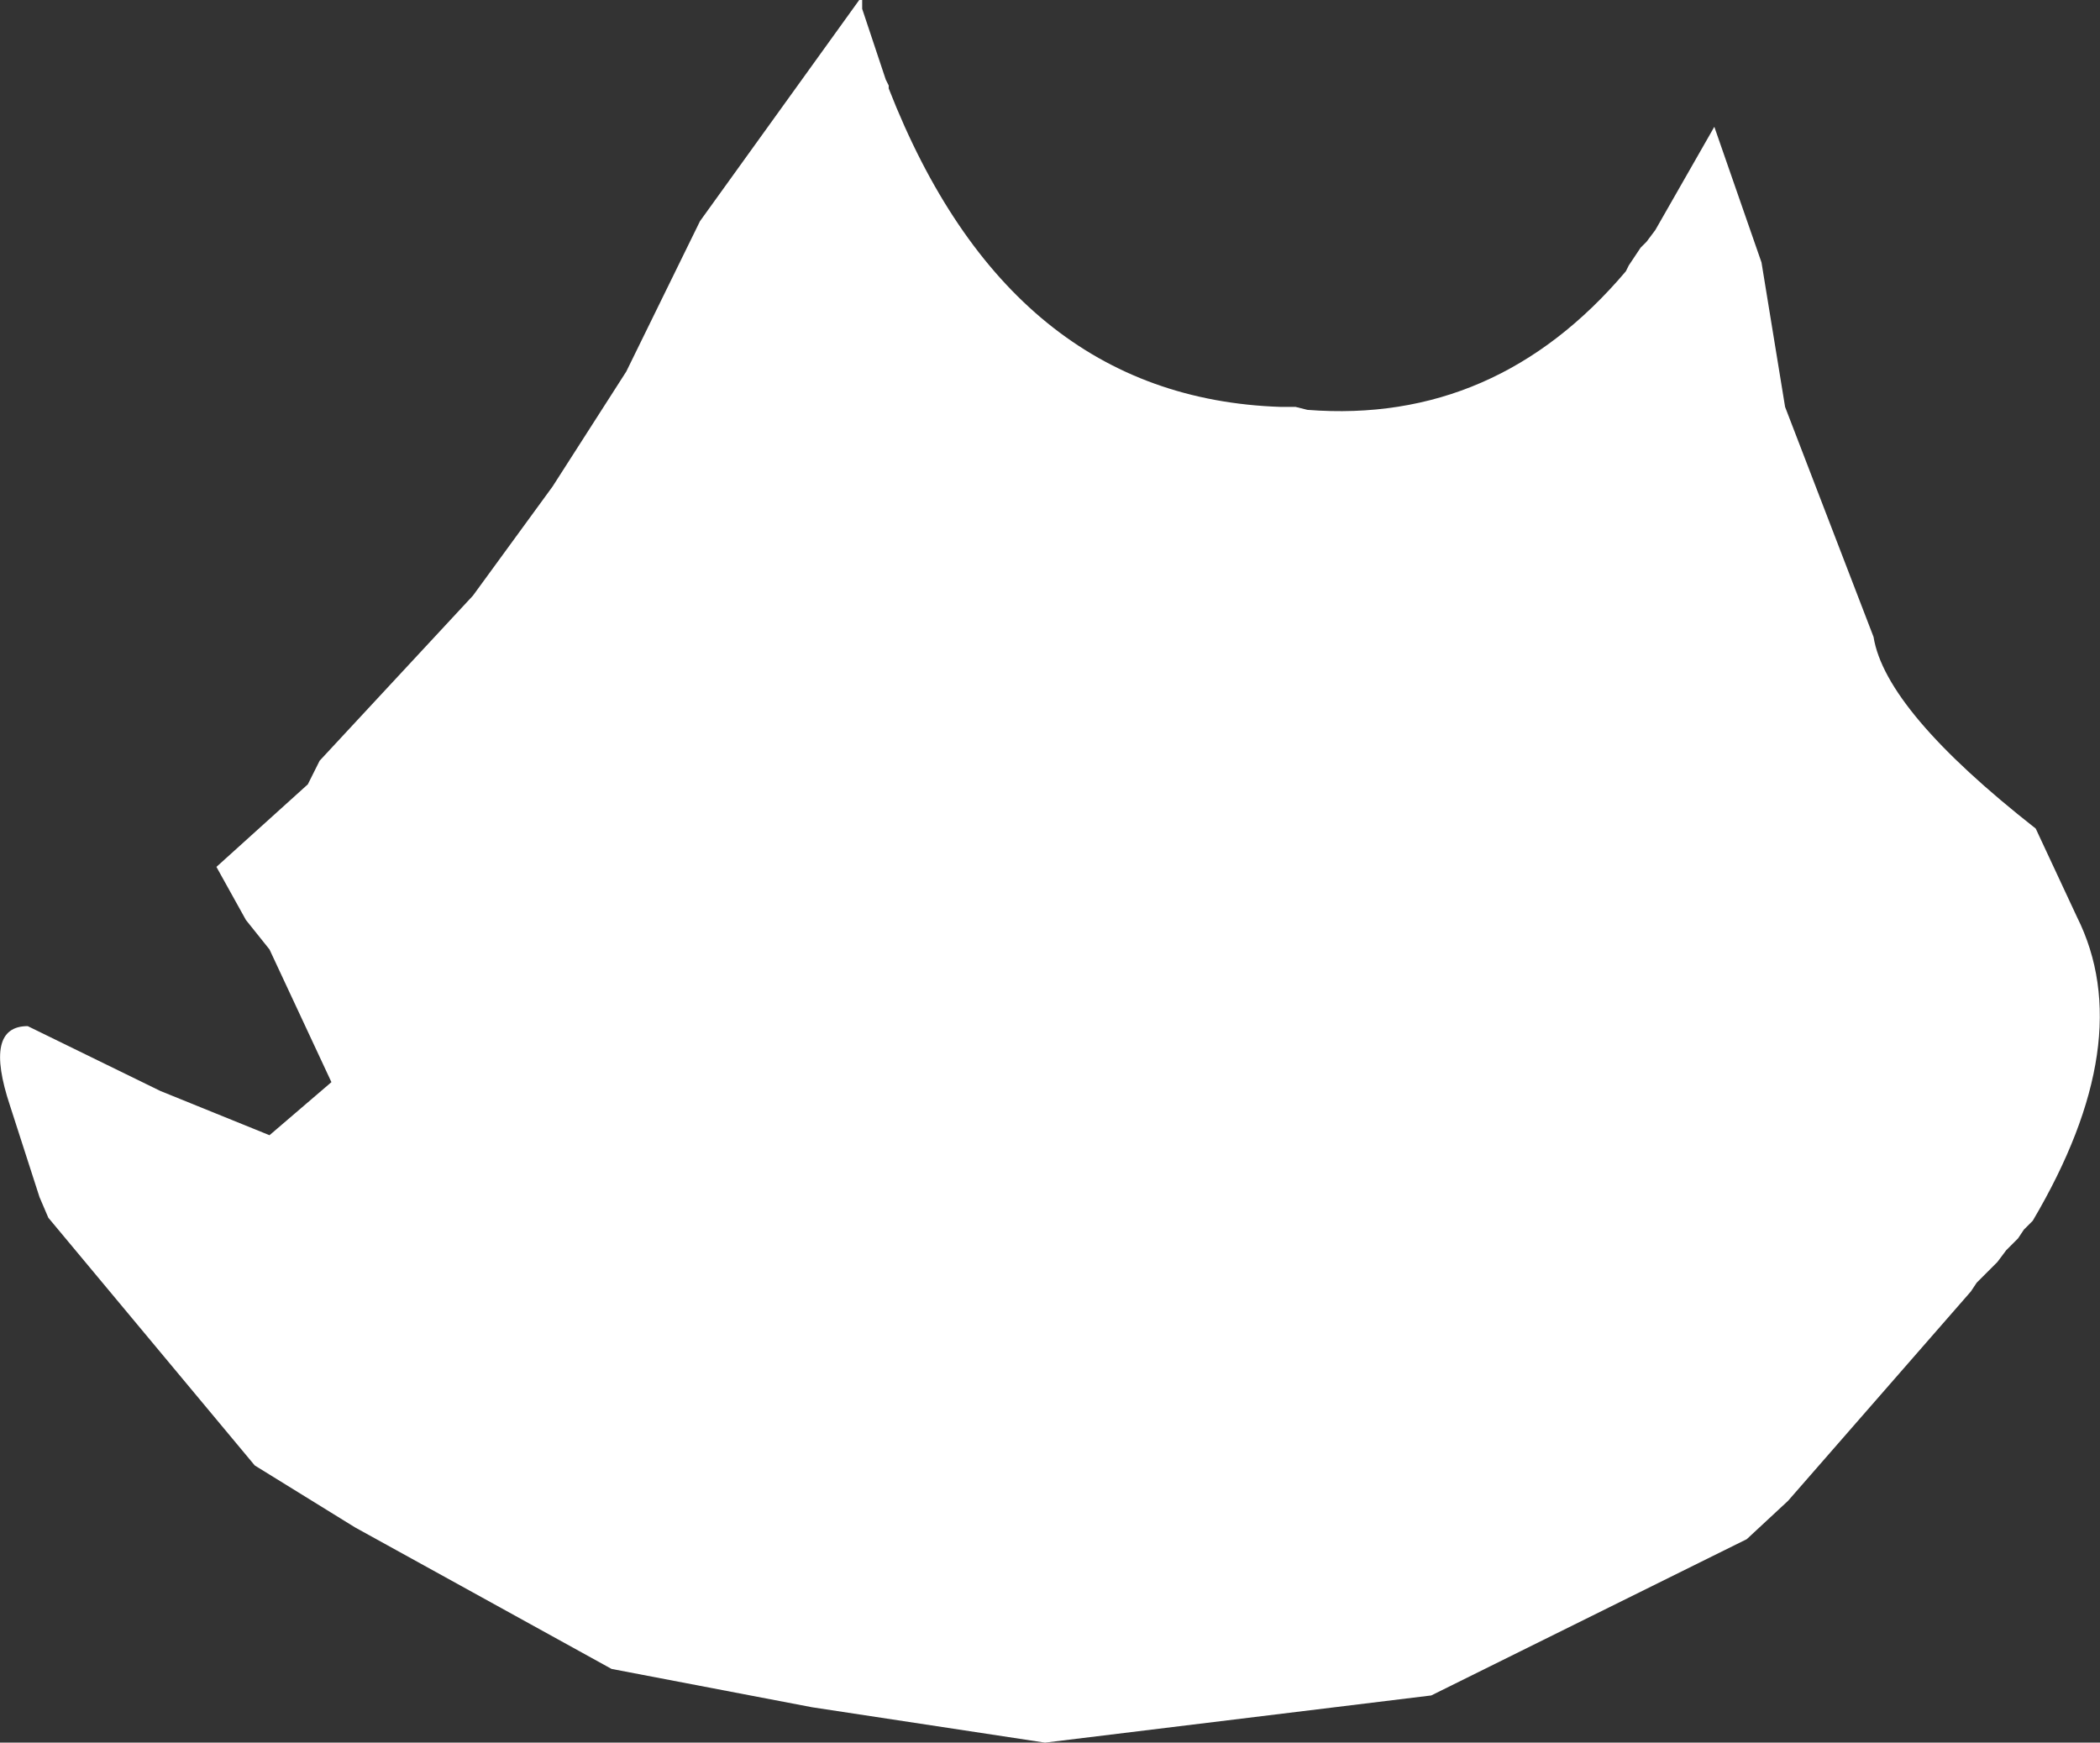 <?xml version="1.0" encoding="UTF-8" standalone="no"?>
<svg xmlns:ffdec="https://www.free-decompiler.com/flash" xmlns:xlink="http://www.w3.org/1999/xlink" ffdec:objectType="shape" height="147.75px" width="178.05px" xmlns="http://www.w3.org/2000/svg">
  <rect width="100%" height="100%" fill="#333333" stroke="none"/>
  <g transform="matrix(1.0, 0.0, 0.0, 1.0, 79.1, -26.0)">
    <path d="M70.25 48.25 L72.25 60.5 79.75 80.0 Q80.75 86.25 93.5 96.25 L97.0 103.75 Q102.25 114.25 93.25 129.5 L92.5 130.25 92.0 131.0 91.0 132.0 90.25 133.0 88.5 134.75 88.0 135.5 72.5 153.25 69.0 156.5 42.25 169.75 9.5 173.75 -10.25 170.75 -27.25 167.5 -49.0 155.5 -57.5 150.25 -75.0 129.25 -75.75 127.5 -78.25 119.75 Q-80.5 113.0 -76.75 113.0 L-65.5 118.5 -56.25 122.25 -51.0 117.75 -56.25 106.5 -58.25 104.0 -60.75 99.5 -53.0 92.5 -52.0 90.5 -39.0 76.5 -32.25 67.25 -26.0 57.5 -19.75 44.75 -6.25 26.0 -6.0 26.0 -6.0 26.75 -4.0 32.75 -3.75 33.25 -3.75 33.5 Q6.5 59.75 29.5 60.5 L30.75 60.5 31.75 60.75 Q47.75 62.0 58.75 49.0 L59.0 48.5 60.0 47.0 60.5 46.5 61.25 45.5 66.25 36.75 70.25 48.25" fill="#ffffff" fill-rule="evenodd" stroke="none"/>
  </g>
</svg>

